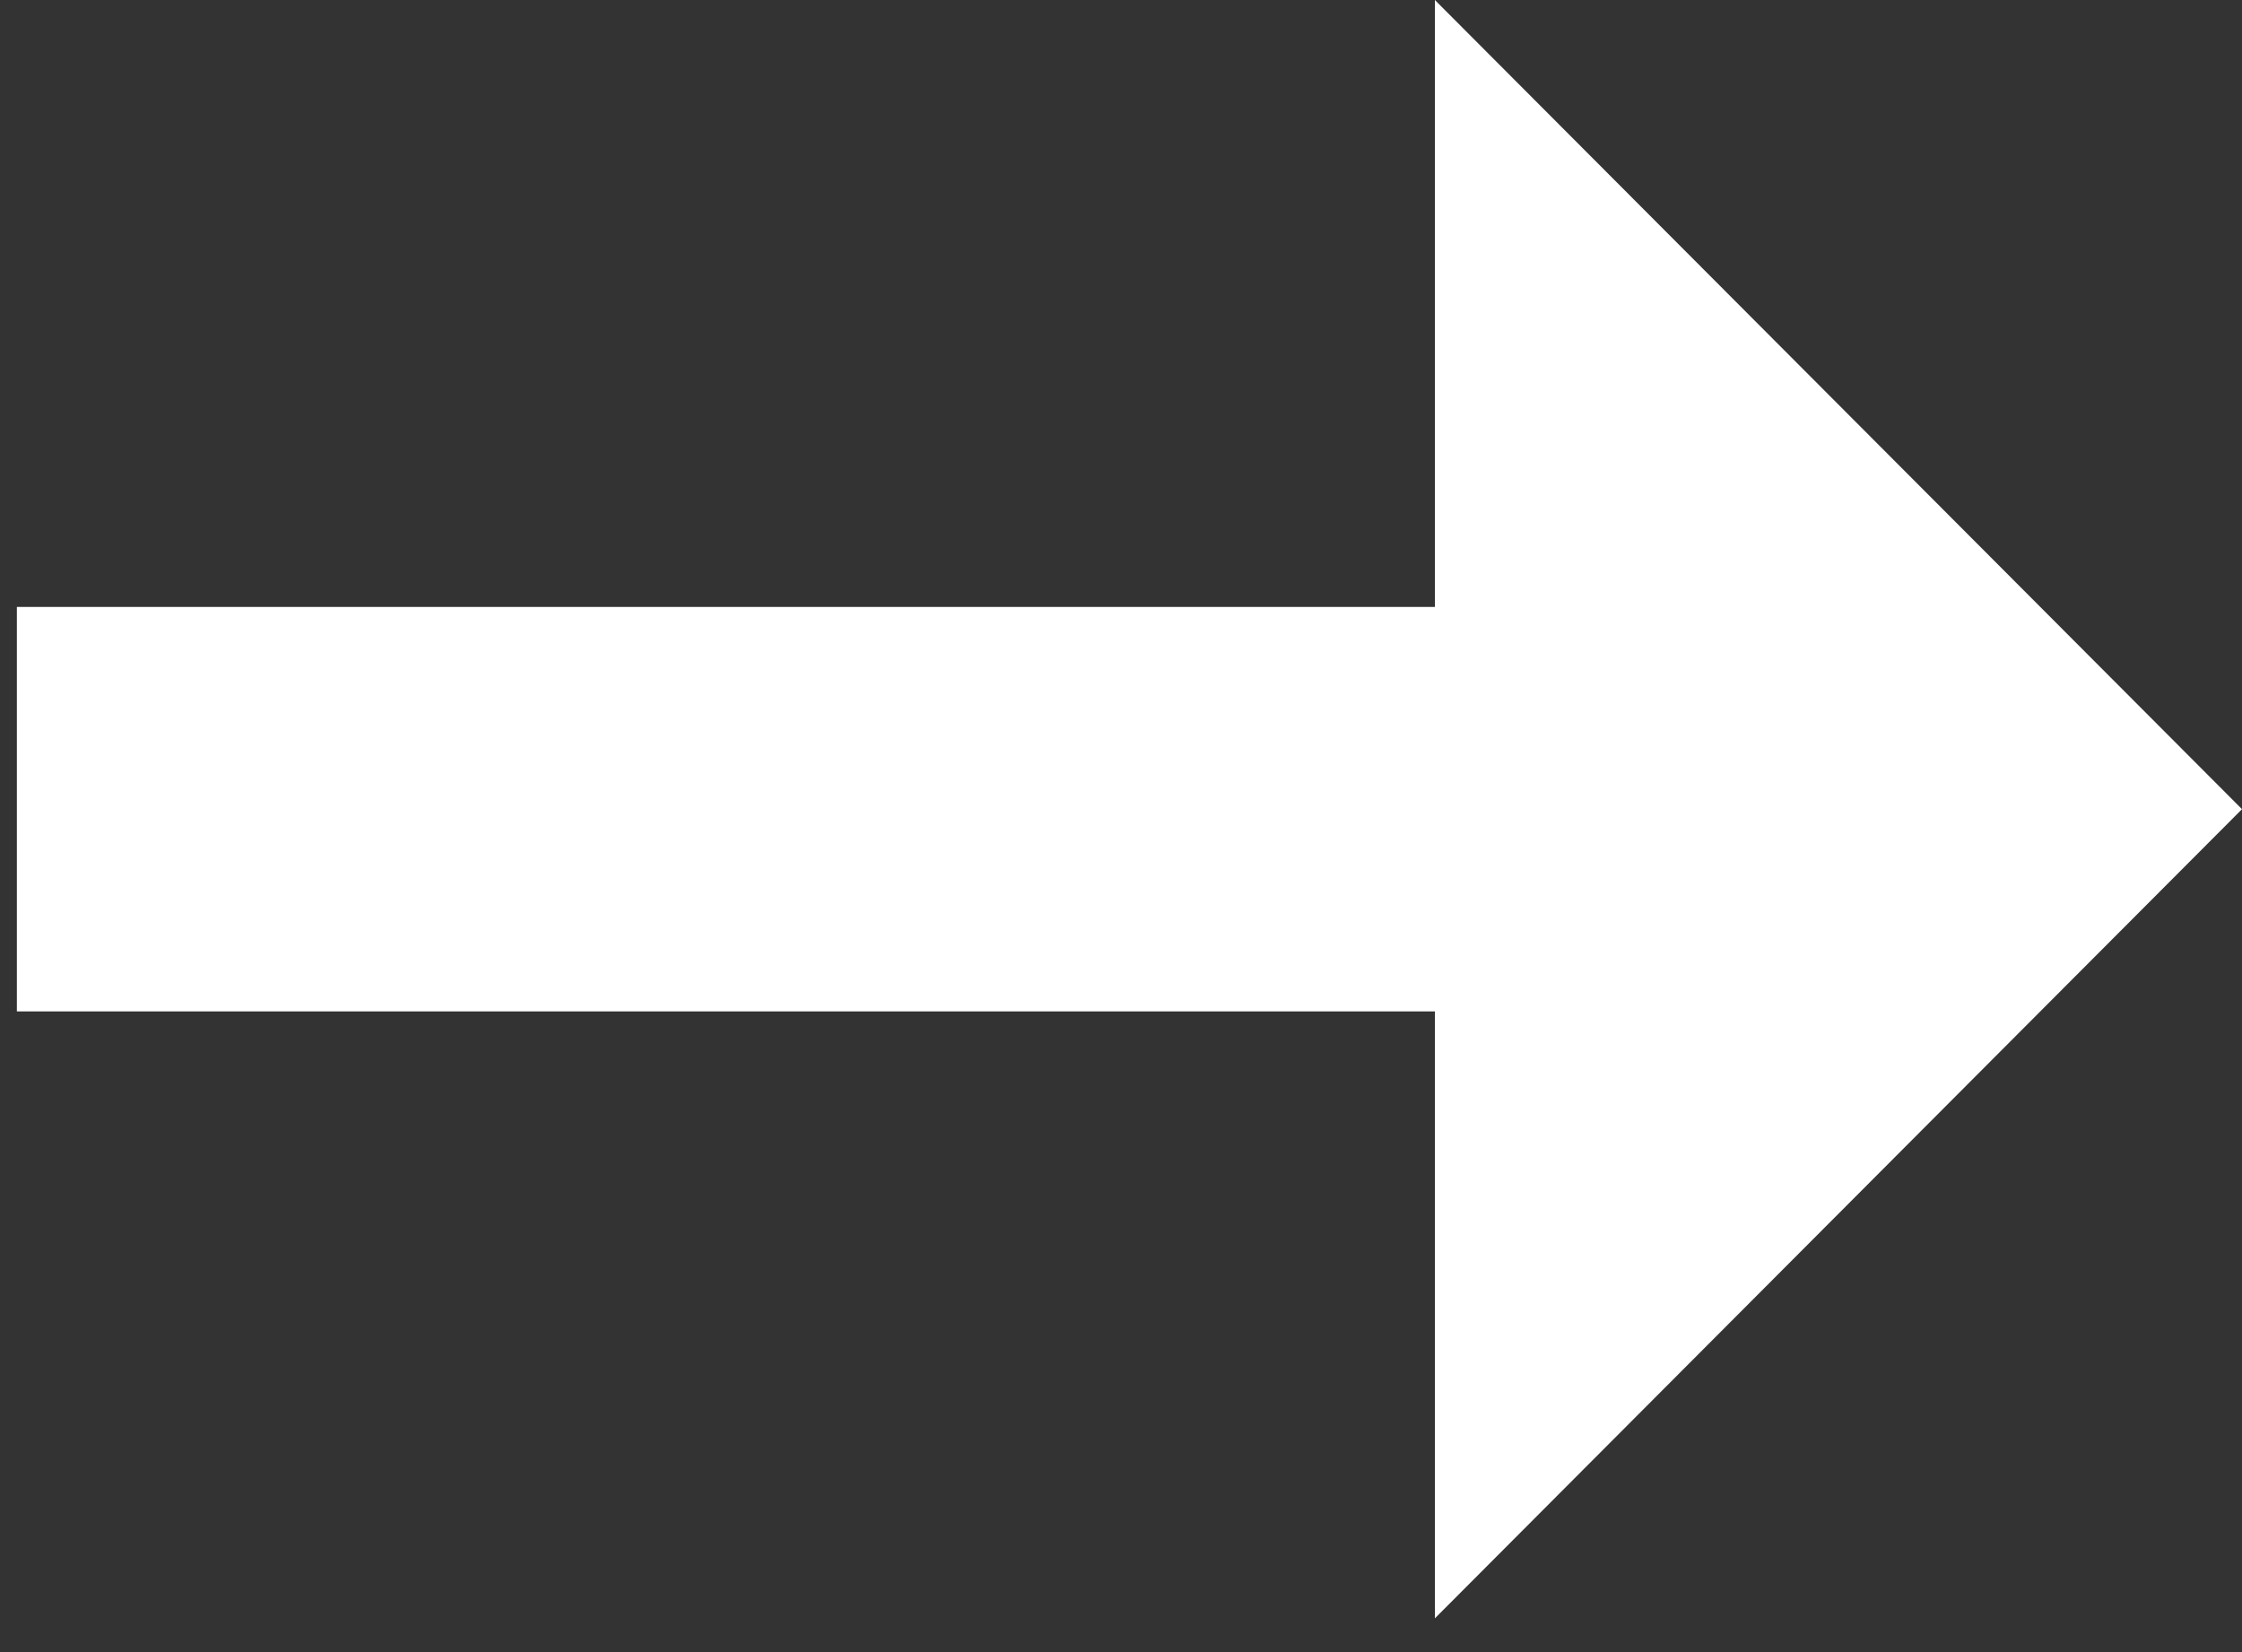 <svg width="19" height="14" viewBox="0 0 19 14" fill="none" xmlns="http://www.w3.org/2000/svg">
<rect x="0" y="0" width="19" height="14" fill="#333333" stroke="none"/>
<path d="M12.16 13.714L19 6.857L12.16 -3.01619e-05L12.16 5.143L0.143 5.143L0.143 8.571L12.16 8.571L12.16 13.714Z" fill="white"/>
</svg>
